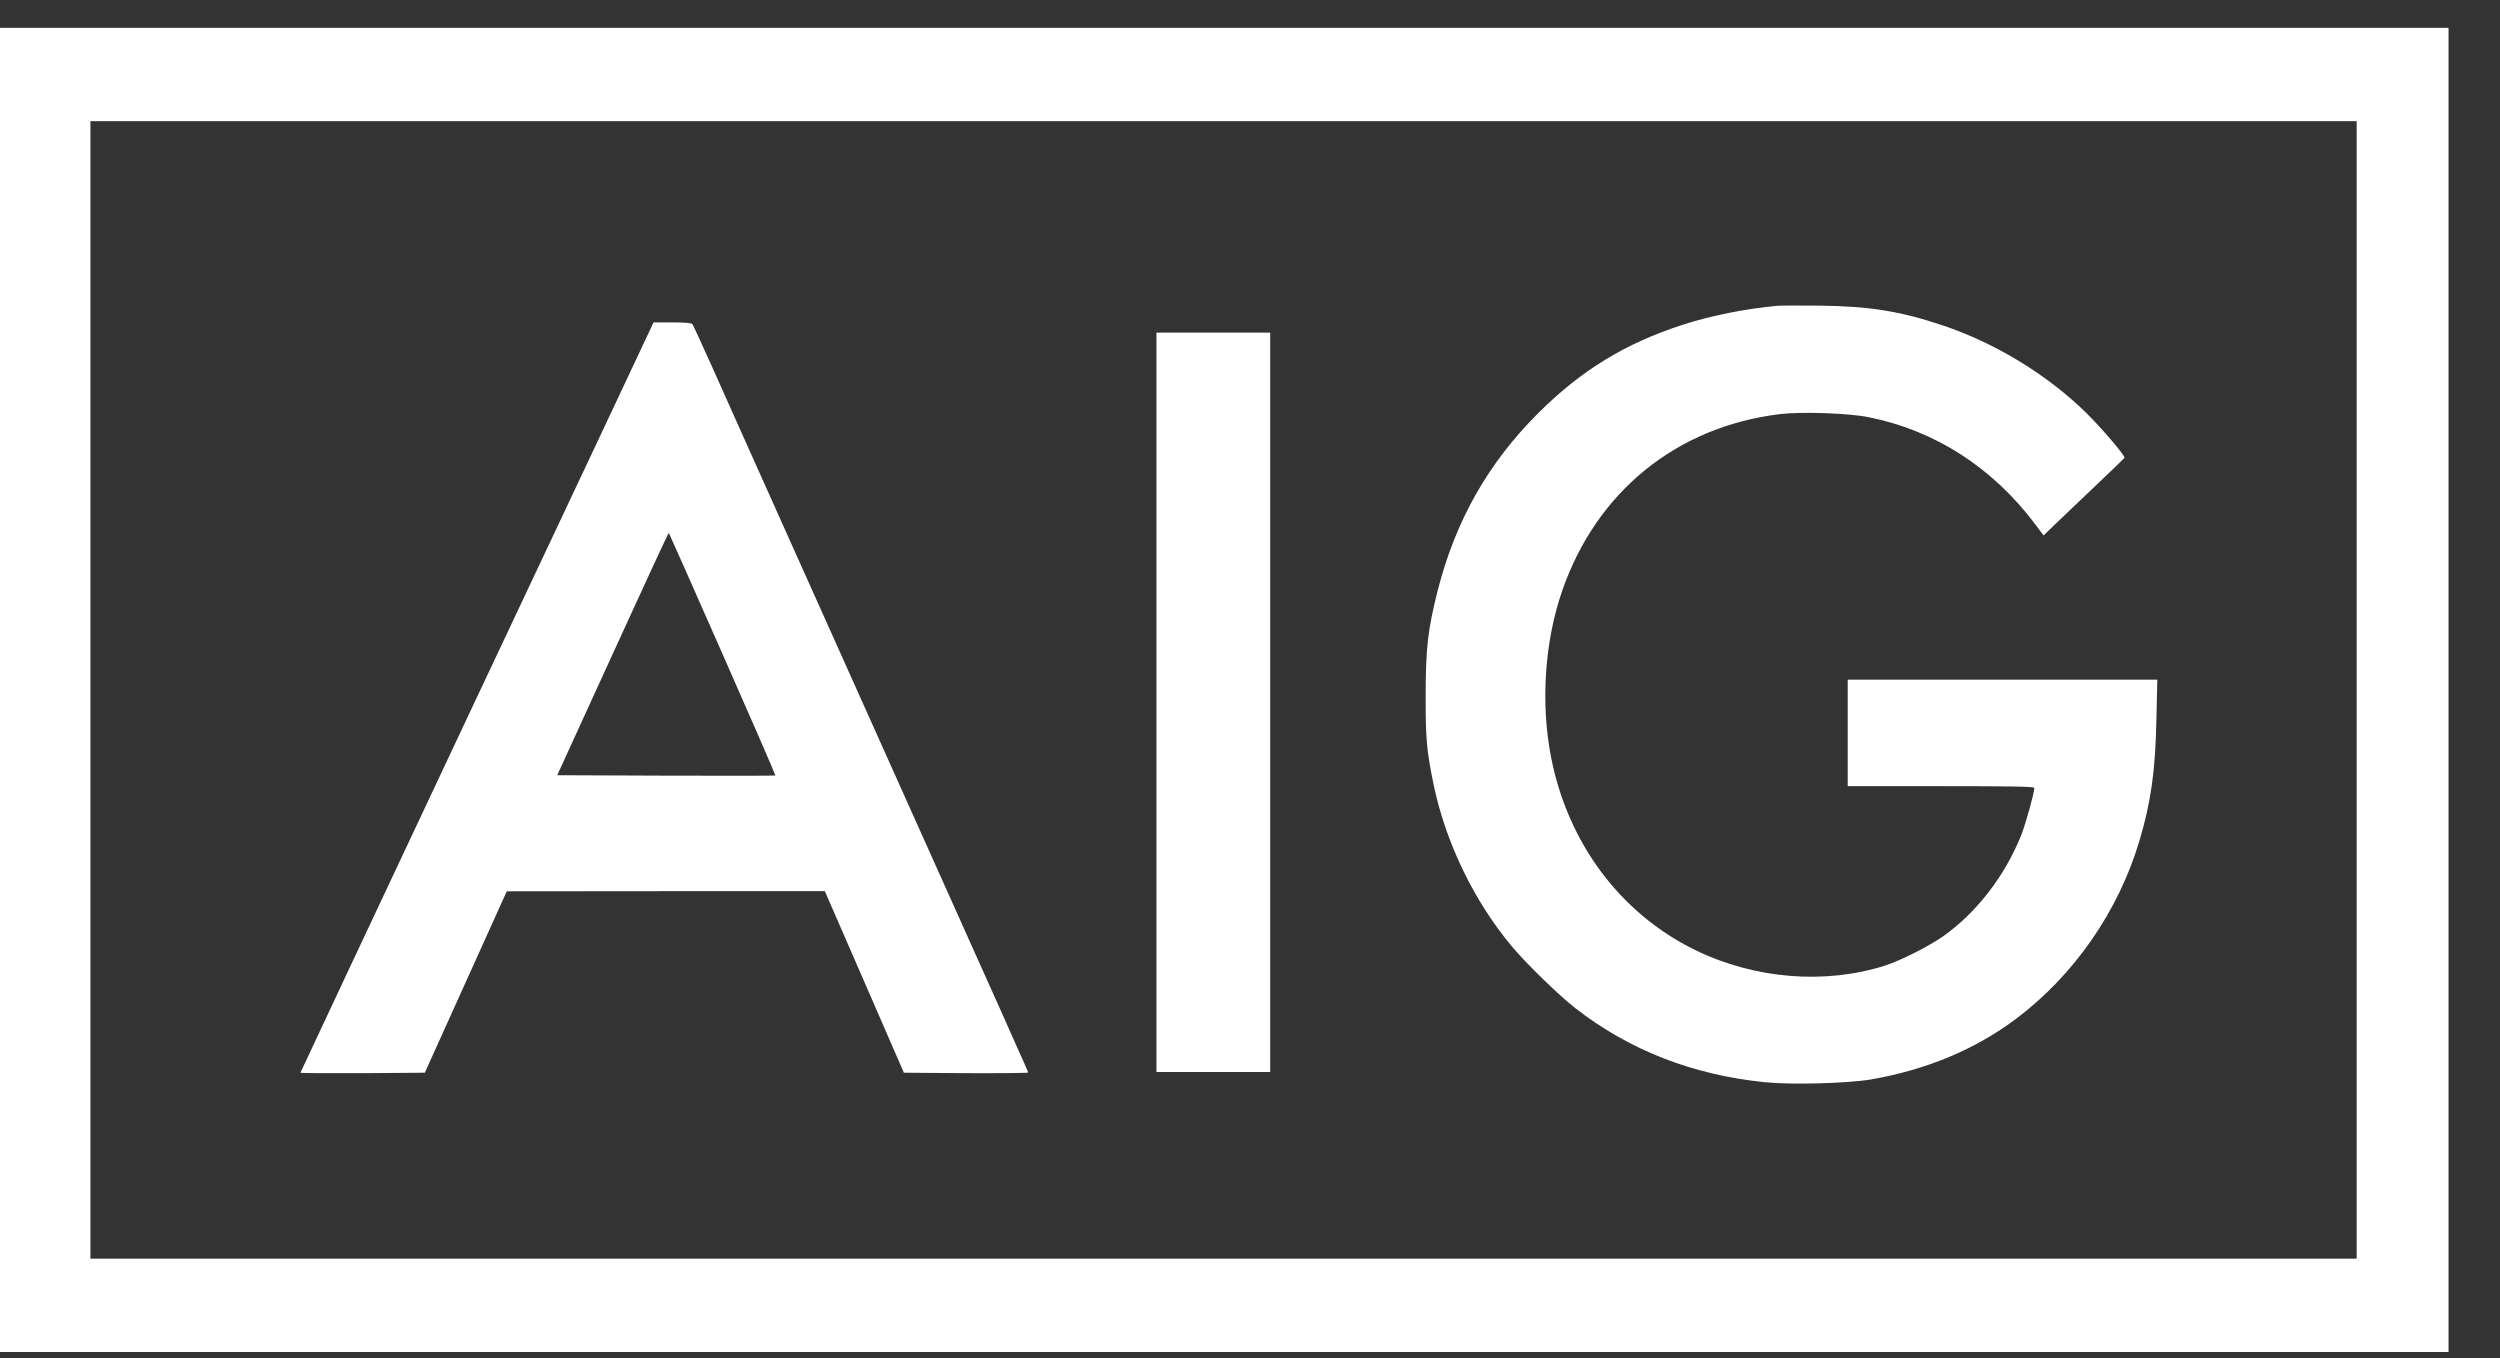 <?xml version="1.0" encoding="UTF-8" standalone="no"?>
<!DOCTYPE svg PUBLIC "-//W3C//DTD SVG 1.1//EN" "http://www.w3.org/Graphics/SVG/1.1/DTD/svg11.dtd">
<svg width="100%" height="100%" viewBox="0 0 300 163" version="1.1" xmlns="http://www.w3.org/2000/svg" xmlns:xlink="http://www.w3.org/1999/xlink" xml:space="preserve" xmlns:serif="http://www.serif.com/" style="fill-rule:evenodd;clip-rule:evenodd;stroke-linejoin:round;stroke-miterlimit:1.414;">
    <rect x="0" y="0" width="300" height="163" fill="#333333" stroke="none"/>
    <g id="g6" transform="matrix(0.014,0,0,-0.014,0,162.239)">
        <path id="path8" d="M0,5675L0,0L20987.5,0L20987.5,11350L10493.8,11350L0,11350L0,5675ZM20200,5675L20200,800L10487.5,800L775,800L775,10550L20200,10550L20200,5675Z" style="fill:white;fill-rule:nonzero;"/>
        <path id="path10" d="M15237.5,8967.5C14968.8,8943.75 14662.5,8882.5 14427.5,8806.25C13931.2,8646.25 13551.2,8413.75 13181.2,8043.75C12753.8,7616.25 12477.5,7127.5 12323.8,6530C12238.8,6193.75 12220,6032.5 12220,5625C12218.8,5255 12228.8,5153.75 12287.5,4866.25C12391.2,4366.25 12635,3862.5 12960,3475C13087.5,3323.75 13362.5,3056.25 13503.8,2946.25C13965,2587.5 14507.5,2375 15127.5,2312.5C15351.2,2288.75 15840,2302.5 16037.5,2336.25C16512.5,2418.75 16932.5,2593.75 17282.5,2857.5C17778.8,3231.25 18157.5,3777.5 18337.5,4380C18437.5,4716.25 18475,4980 18483.8,5435L18491.2,5762.5L17163.8,5762.5L15837.5,5762.5L15837.5,5306.25L15837.5,4850L16637.5,4850C17268.8,4850 17437.5,4846.25 17437.5,4835C17437.5,4796.25 17361.2,4522.5 17326.2,4433.75C17186.2,4082.5 16943.8,3767.5 16656.2,3563.75C16535,3478.75 16293.8,3356.25 16162.5,3313.75C15647.5,3147.5 15040,3196.25 14531.2,3445C13890,3757.5 13438.8,4361.25 13295,5097.5C13203.8,5565 13240,6095 13392.5,6531.25C13687.5,7376.25 14371.2,7930 15253.8,8038.75C15438.8,8061.25 15846.2,8047.5 16017.5,8012.5C16585,7898.75 17076.2,7583.75 17443.8,7096.25L17516.2,6998.75L17605,7085C17653.8,7131.25 17808.8,7280 17950,7413.75C18091.2,7547.5 18207.5,7660 18210,7663.75C18217.5,7681.25 18008.8,7926.25 17873.8,8057.5C17541.2,8381.25 17096.2,8651.25 16650,8800C16287.5,8921.25 16025,8963.75 15600,8968.75C15431.2,8970 15268.8,8970 15237.5,8967.5Z" style="fill:white;fill-rule:nonzero;"/>
        <path id="path12" d="M5571.25,8760C5555,8723.75 4873.75,7277.5 4057.5,5547.5C3242.5,3816.25 2575,2397.5 2575,2393.75C2575,2390 2815,2388.75 3108.75,2390L3641.25,2393.75L4343.75,3948.75L5706.25,3950L7070,3950L7408.75,3172.5L7747.5,2393.75L8280,2390C8572.5,2388.75 8812.5,2391.25 8812.5,2395C8812.5,2405 8852.5,2316.25 6781.25,6931.25C6495,7571.25 6188.75,8251.25 6103.75,8443.75C6017.5,8636.25 5941.25,8801.25 5935,8810C5925,8820 5875,8825 5762.5,8825L5601.25,8825L5571.25,8760ZM6193.75,5981.25C6445,5412.5 6648.75,4943.75 6646.25,4941.25C6643.75,4938.75 6221.25,4938.75 5708.75,4940L4776.25,4943.75L5252.5,5985C5513.75,6557.5 5730,7023.75 5732.5,7021.25C5735,7018.75 5942.5,6551.25 6193.75,5981.25Z" style="fill:white;fill-rule:nonzero;"/>
        <path id="path14" d="M9912.5,5568.75L9912.5,2400L10887.5,2400L10887.5,8737.5L10400,8737.5L9912.5,8737.5L9912.5,5568.75Z" style="fill:white;fill-rule:nonzero;"/>
    </g>
</svg>

